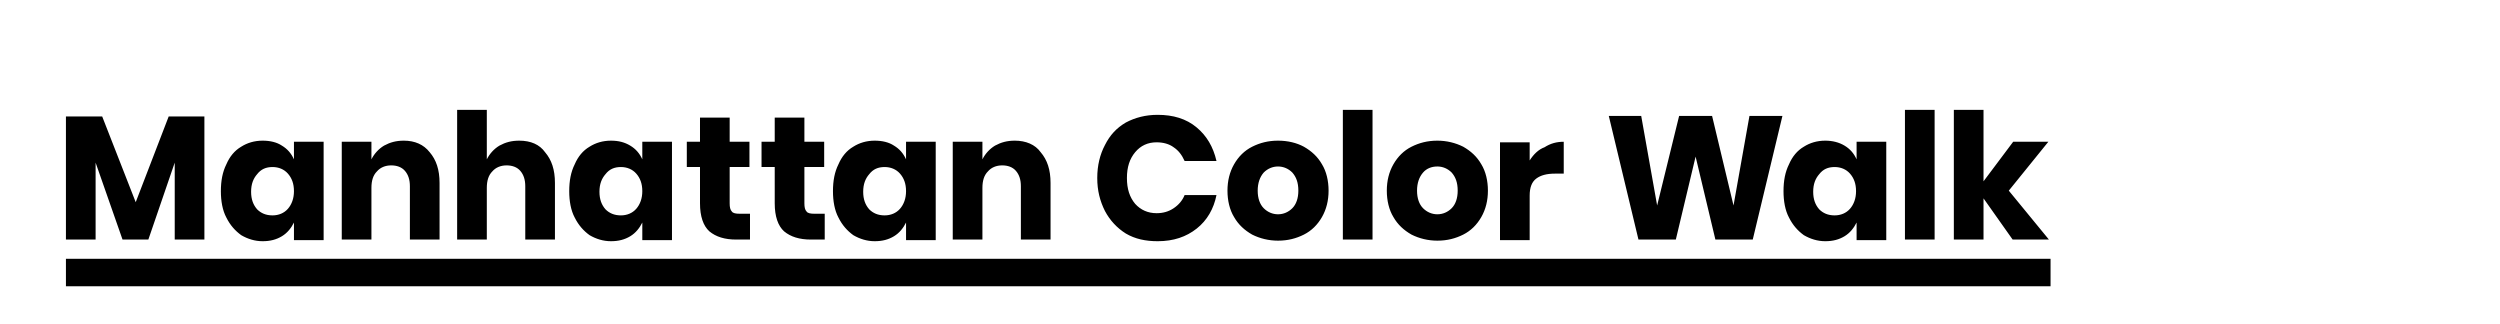 <?xml version="1.0" encoding="utf-8"?>
<!-- Generator: Adobe Illustrator 22.1.0, SVG Export Plug-In . SVG Version: 6.00 Build 0)  -->
<svg preserveAspectRatio="xMinYMid" version="1.1" id="MCW" xmlns="http://www.w3.org/2000/svg" xmlns:xlink="http://www.w3.org/1999/xlink" x="0px" y="0px"
	 viewBox="0 0 455 59" style="enable-background:new 0 0 455 59;" xml:space="preserve">
<g>
	<rect x="12" y="47.1" width="361.2" height="5"/>
	<path d="M372.9,43.6l-7.3-8.9l7.2-8.9h-6.4L361,33V20h-5.4v23.6h5.4v-7.5l5.3,7.5H372.9z M346.7,43.6h5.4V20h-5.4V43.6z
		 M333.9,30.4c1.1,0,2.1,0.4,2.8,1.2c0.7,0.8,1.1,1.8,1.1,3.2c0,1.3-0.4,2.4-1.1,3.2c-0.7,0.8-1.7,1.2-2.8,1.2
		c-1.2,0-2.1-0.4-2.8-1.1c-0.7-0.8-1.1-1.8-1.1-3.2c0-1.4,0.4-2.4,1.1-3.2C331.8,30.8,332.7,30.4,333.9,30.4 M332.2,25.6
		c-1.5,0-2.8,0.4-3.9,1.1c-1.2,0.7-2.1,1.8-2.7,3.2c-0.7,1.4-1,3-1,4.9c0,1.8,0.3,3.5,1,4.8c0.7,1.4,1.6,2.4,2.7,3.2
		c1.2,0.7,2.5,1.1,3.9,1.1c1.4,0,2.5-0.3,3.5-0.9c1-0.6,1.7-1.5,2.2-2.5v3.2h5.4V25.8h-5.4v3.2c-0.5-1.1-1.2-1.9-2.2-2.5
		C334.7,25.9,333.5,25.6,332.2,25.6 M318.4,21.1l-2.9,16.3l-3.9-16.3h-6l-4,16.3l-2.9-16.3h-5.9l5.4,22.5h6.8l3.6-15.1l3.6,15.1h6.8
		l5.4-22.5H318.4z M278.4,29.2v-3.3H273v17.8h5.4v-8.1c0-1.5,0.4-2.5,1.2-3.1c0.8-0.6,1.9-0.9,3.4-0.9h1.6v-5.8
		c-1.3,0-2.4,0.3-3.5,1C280,27.2,279.1,28.1,278.4,29.2 M261.6,30.3c1,0,1.9,0.4,2.6,1.1c0.7,0.8,1.1,1.8,1.1,3.3
		c0,1.4-0.4,2.5-1.1,3.2c-0.7,0.7-1.6,1.1-2.6,1.1c-1,0-1.9-0.4-2.6-1.1c-0.7-0.7-1.1-1.8-1.1-3.2c0-1.4,0.4-2.5,1.1-3.3
		C259.6,30.7,260.5,30.3,261.6,30.3 M261.6,25.6c-1.8,0-3.3,0.4-4.7,1.1c-1.4,0.7-2.5,1.8-3.3,3.2c-0.8,1.4-1.2,3-1.2,4.8
		c0,1.8,0.4,3.5,1.2,4.8c0.8,1.4,1.9,2.4,3.3,3.2c1.4,0.7,3,1.1,4.7,1.1c1.8,0,3.3-0.4,4.7-1.1c1.4-0.7,2.5-1.8,3.3-3.2
		c0.8-1.4,1.2-3,1.2-4.8c0-1.8-0.4-3.5-1.2-4.8c-0.8-1.4-1.9-2.4-3.3-3.2C264.9,26,263.3,25.6,261.6,25.6 M244.4,43.6h5.4V20h-5.4
		V43.6z M232.6,30.3c1,0,1.9,0.4,2.6,1.1c0.7,0.8,1.1,1.8,1.1,3.3c0,1.4-0.4,2.5-1.1,3.2c-0.7,0.7-1.6,1.1-2.6,1.1
		c-1,0-1.9-0.4-2.6-1.1c-0.7-0.7-1.1-1.8-1.1-3.2c0-1.4,0.4-2.5,1.1-3.3C230.7,30.7,231.6,30.3,232.6,30.3 M232.6,25.6
		c-1.8,0-3.3,0.4-4.7,1.1c-1.4,0.7-2.5,1.8-3.3,3.2c-0.8,1.4-1.2,3-1.2,4.8c0,1.8,0.4,3.5,1.2,4.8c0.8,1.4,1.9,2.4,3.3,3.2
		c1.4,0.7,3,1.1,4.7,1.1c1.8,0,3.3-0.4,4.7-1.1c1.4-0.7,2.5-1.8,3.3-3.2c0.8-1.4,1.2-3,1.2-4.8c0-1.8-0.4-3.5-1.2-4.8
		c-0.8-1.4-1.9-2.4-3.3-3.2C236,26,234.4,25.6,232.6,25.6 M210.7,20.9c-2.2,0-4.1,0.5-5.8,1.4c-1.7,1-2.9,2.3-3.8,4.1
		c-0.9,1.7-1.4,3.7-1.4,6s0.5,4.2,1.4,6c0.9,1.7,2.2,3.1,3.8,4.1c1.7,1,3.6,1.4,5.8,1.4c2.9,0,5.2-0.8,7.1-2.3
		c1.9-1.5,3.1-3.6,3.6-6.1h-5.8c-0.4,1-1.1,1.8-2,2.4c-0.9,0.6-1.9,0.9-3.1,0.9c-1.6,0-2.9-0.6-3.9-1.7c-1-1.2-1.5-2.7-1.5-4.7
		s0.5-3.5,1.5-4.7c1-1.2,2.3-1.8,3.9-1.8c1.2,0,2.3,0.3,3.1,0.9c0.9,0.6,1.5,1.4,2,2.5h5.8c-0.6-2.6-1.8-4.6-3.6-6.1
		C215.9,21.6,213.5,20.9,210.7,20.9 M184.7,25.6c-1.4,0-2.5,0.3-3.6,0.9c-1,0.6-1.8,1.5-2.3,2.5v-3.2h-5.4v17.8h5.4v-9.4
		c0-1.3,0.3-2.3,1-3c0.6-0.7,1.5-1.1,2.6-1.1c1,0,1.9,0.3,2.5,1c0.6,0.7,0.9,1.6,0.9,2.8v9.7h5.4V33.3c0-2.4-0.6-4.2-1.8-5.6
		C188.4,26.3,186.7,25.6,184.7,25.6 M161,30.4c1.1,0,2.1,0.4,2.8,1.2c0.7,0.8,1.1,1.8,1.1,3.2c0,1.3-0.4,2.4-1.1,3.2
		c-0.7,0.8-1.7,1.2-2.8,1.2c-1.2,0-2.1-0.4-2.8-1.1c-0.7-0.8-1.1-1.8-1.1-3.2c0-1.4,0.4-2.4,1.1-3.2C158.9,30.8,159.8,30.4,161,30.4
		 M159.2,25.6c-1.5,0-2.8,0.4-3.9,1.1c-1.2,0.7-2.1,1.8-2.7,3.2c-0.7,1.4-1,3-1,4.9c0,1.8,0.3,3.5,1,4.8c0.7,1.4,1.6,2.4,2.7,3.2
		c1.2,0.7,2.5,1.1,3.9,1.1c1.4,0,2.5-0.3,3.5-0.9c1-0.6,1.7-1.5,2.2-2.5v3.2h5.4V25.8h-5.4v3.2c-0.5-1.1-1.2-1.9-2.2-2.5
		C161.8,25.9,160.6,25.6,159.2,25.6 M148.2,38.9c-0.7,0-1.2-0.1-1.4-0.4c-0.3-0.3-0.4-0.8-0.4-1.5v-6.6h3.6v-4.6h-3.6v-4.4h-5.4v4.4
		h-2.4v4.6h2.4V37c0,2.4,0.6,4.1,1.7,5.1c1.2,1,2.8,1.5,4.9,1.5h2.5v-4.7H148.2z M134.6,38.9c-0.7,0-1.2-0.1-1.4-0.4
		c-0.3-0.3-0.4-0.8-0.4-1.5v-6.6h3.6v-4.6h-3.6v-4.4h-5.4v4.4h-2.4v4.6h2.4V37c0,2.4,0.6,4.1,1.7,5.1c1.2,1,2.8,1.5,4.9,1.5h2.5
		v-4.7H134.6z M113,30.4c1.1,0,2.1,0.4,2.8,1.2c0.7,0.8,1.1,1.8,1.1,3.2c0,1.3-0.4,2.4-1.1,3.2c-0.7,0.8-1.7,1.2-2.8,1.2
		c-1.2,0-2.1-0.4-2.8-1.1c-0.7-0.8-1.1-1.8-1.1-3.2c0-1.4,0.4-2.4,1.1-3.2C110.9,30.8,111.8,30.4,113,30.4 M111.2,25.6
		c-1.5,0-2.8,0.4-3.9,1.1c-1.2,0.7-2.1,1.8-2.7,3.2c-0.7,1.4-1,3-1,4.9c0,1.8,0.3,3.5,1,4.8c0.7,1.4,1.6,2.4,2.7,3.2
		c1.2,0.7,2.5,1.1,3.9,1.1c1.4,0,2.5-0.3,3.5-0.9c1-0.6,1.7-1.5,2.2-2.5v3.2h5.4V25.8h-5.4v3.2c-0.5-1.1-1.2-1.9-2.2-2.5
		C113.7,25.9,112.6,25.6,111.2,25.6 M94.5,25.6c-1.4,0-2.5,0.3-3.6,0.9c-1,0.6-1.8,1.5-2.3,2.5v-9h-5.4v23.6h5.4v-9.4
		c0-1.3,0.3-2.3,1-3c0.6-0.7,1.5-1.1,2.6-1.1c1,0,1.9,0.3,2.5,1c0.6,0.7,0.9,1.6,0.9,2.8v9.7h5.4V33.3c0-2.4-0.6-4.2-1.8-5.6
		C98.2,26.3,96.6,25.6,94.5,25.6 M73.5,25.6c-1.4,0-2.5,0.3-3.6,0.9c-1,0.6-1.8,1.5-2.3,2.5v-3.2h-5.4v17.8h5.4v-9.4
		c0-1.3,0.3-2.3,1-3c0.6-0.7,1.5-1.1,2.6-1.1c1,0,1.9,0.3,2.5,1c0.6,0.7,0.9,1.6,0.9,2.8v9.7h5.4V33.3c0-2.4-0.6-4.2-1.8-5.6
		C77.1,26.3,75.5,25.6,73.5,25.6 M49.6,30.4c1.1,0,2.1,0.4,2.8,1.2c0.7,0.8,1.1,1.8,1.1,3.2c0,1.3-0.4,2.4-1.1,3.2
		c-0.7,0.8-1.7,1.2-2.8,1.2c-1.2,0-2.1-0.4-2.8-1.1c-0.7-0.8-1.1-1.8-1.1-3.2c0-1.4,0.4-2.4,1.1-3.2C47.5,30.8,48.4,30.4,49.6,30.4
		 M47.8,25.6c-1.5,0-2.8,0.4-3.9,1.1c-1.2,0.7-2.1,1.8-2.7,3.2c-0.7,1.4-1,3-1,4.9c0,1.8,0.3,3.5,1,4.8c0.7,1.4,1.6,2.4,2.7,3.2
		c1.2,0.7,2.5,1.1,3.9,1.1c1.4,0,2.5-0.3,3.5-0.9c1-0.6,1.7-1.5,2.2-2.5v3.2h5.4V25.8h-5.4v3.2c-0.5-1.1-1.2-1.9-2.2-2.5
		C50.4,25.9,49.2,25.6,47.8,25.6 M30.7,21.2l-6,15.6l-6.1-15.6H12v22.4h5.4v-14l4.9,14H27l4.8-14v14h5.4V21.2H30.7z"/>
</g>
</svg>
